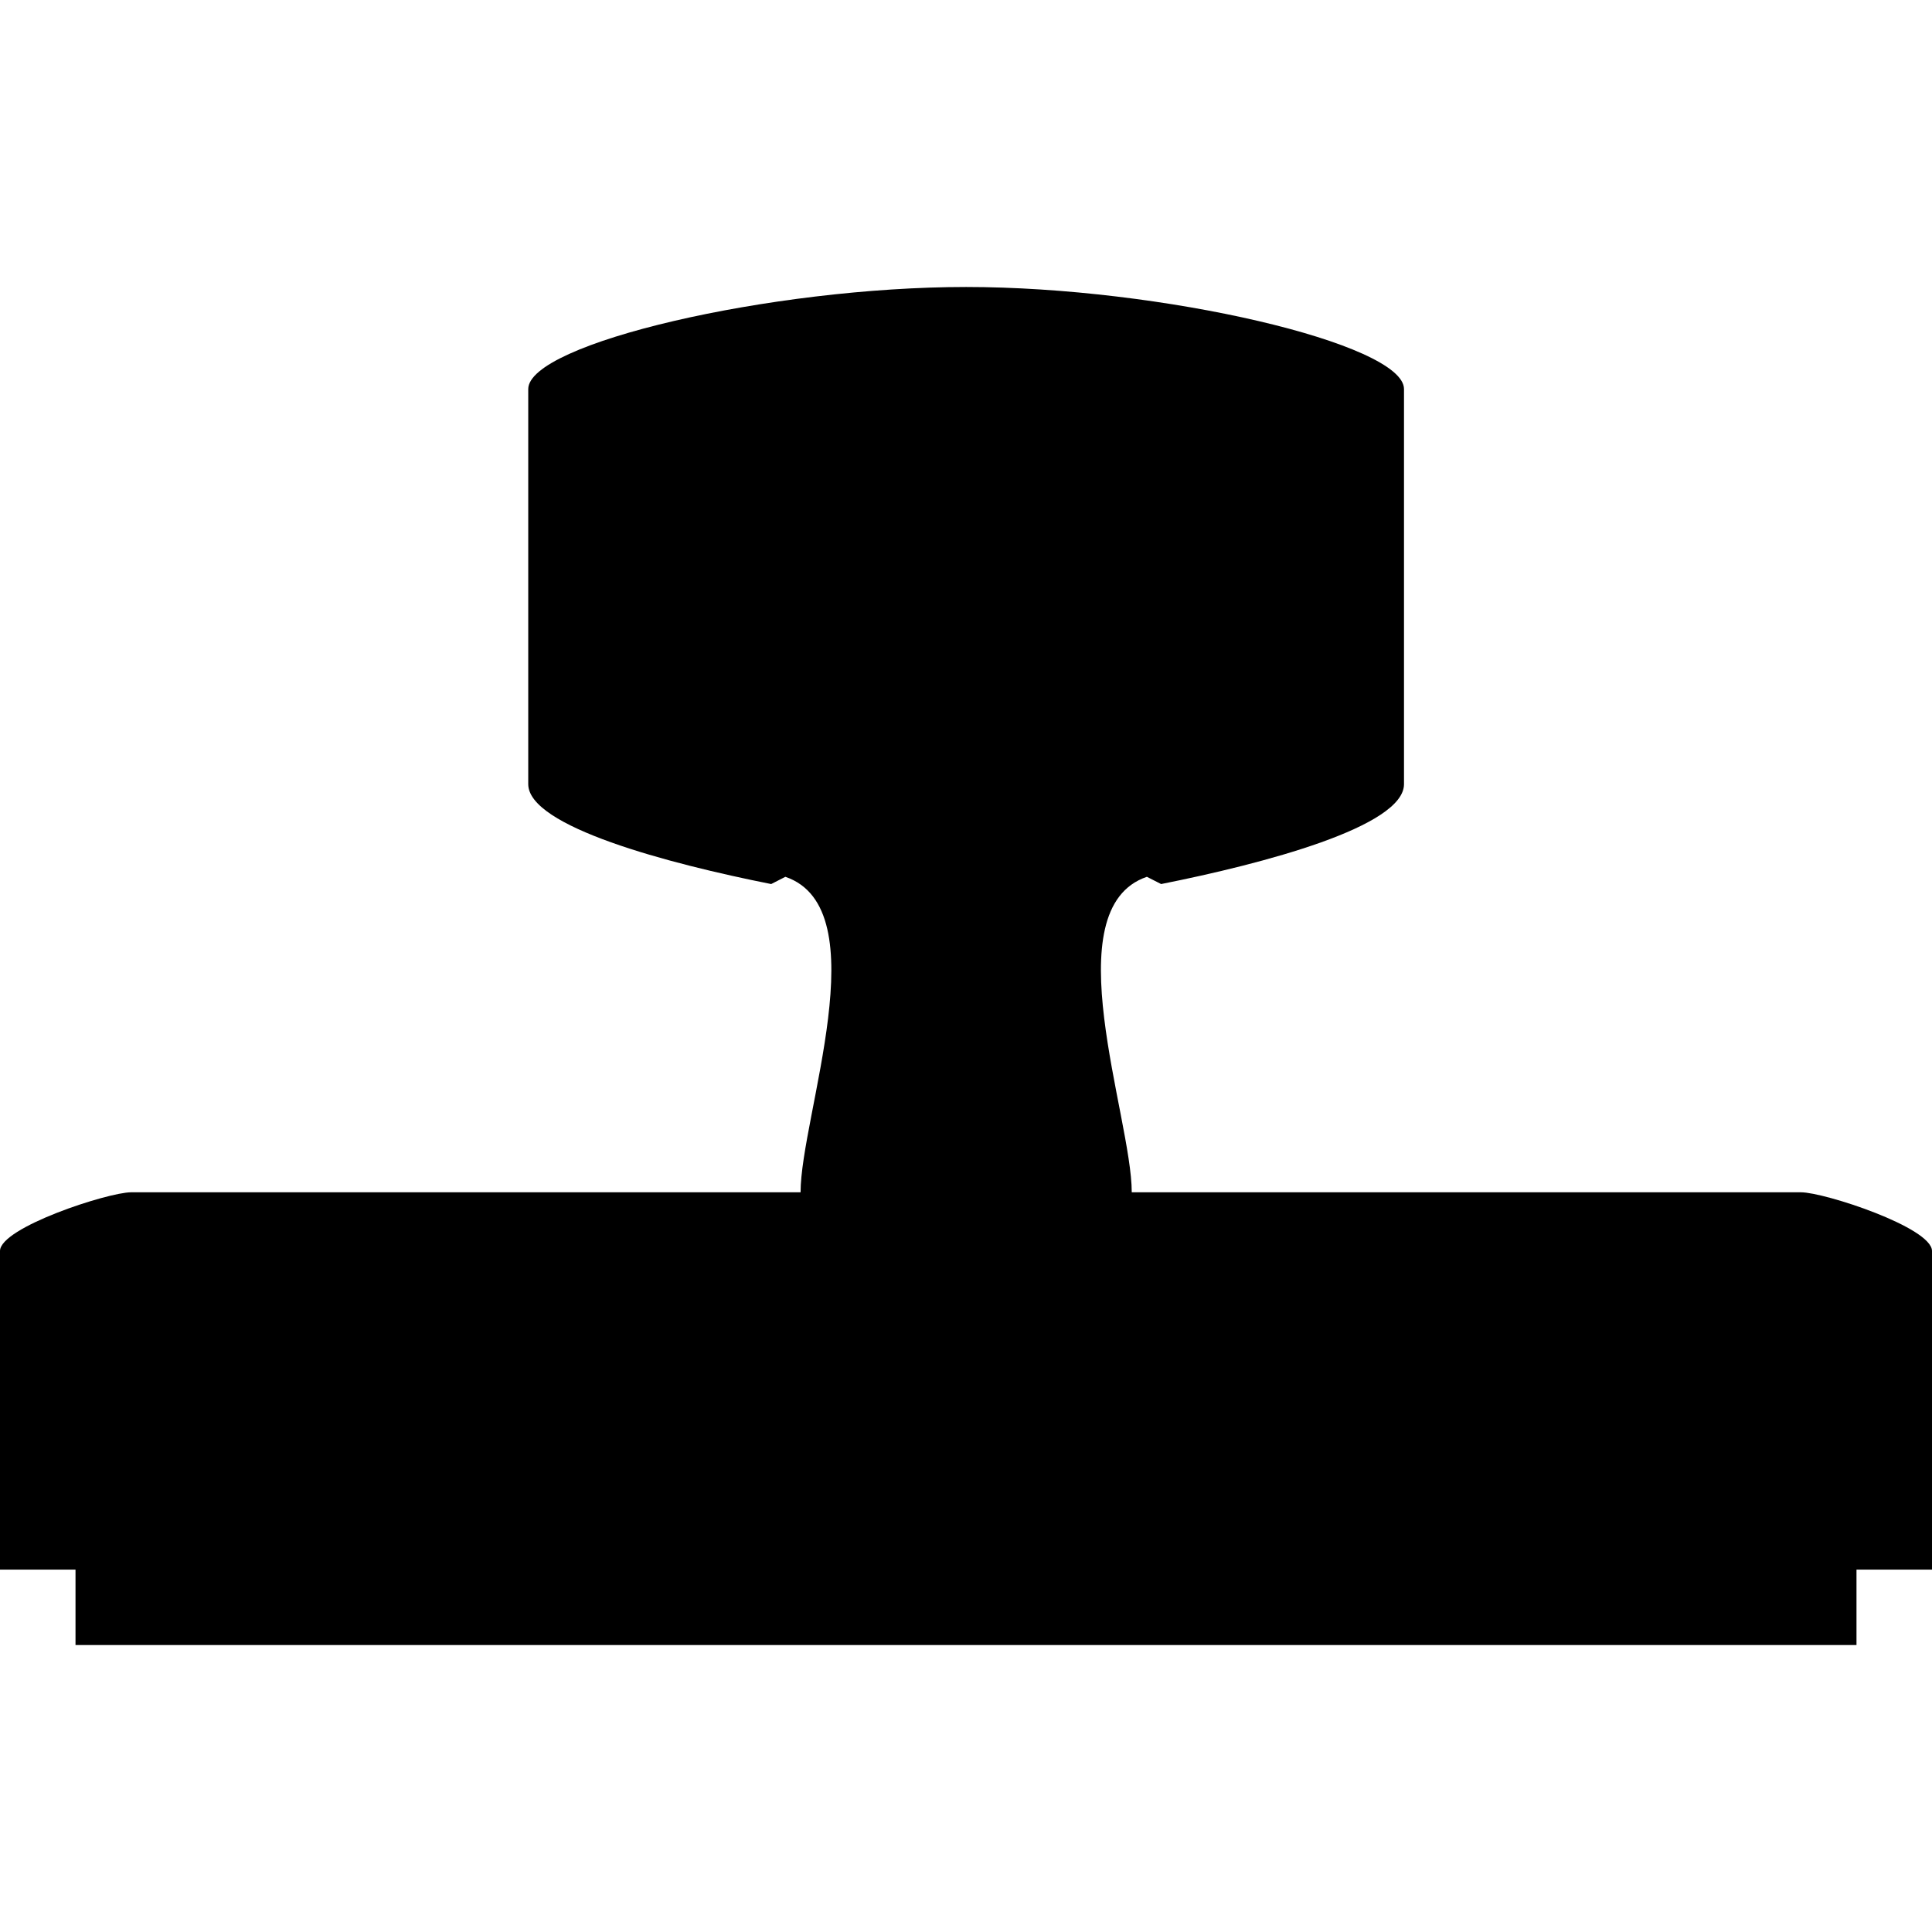 <?xml version="1.0" encoding="utf-8"?>
<!-- Generator: Adobe Illustrator 16.0.4, SVG Export Plug-In . SVG Version: 6.00 Build 0)  -->
<!DOCTYPE svg PUBLIC "-//W3C//DTD SVG 1.1//EN" "http://www.w3.org/Graphics/SVG/1.1/DTD/svg11.dtd">
<svg version="1.1" id="Layer_1" xmlns="http://www.w3.org/2000/svg" xmlns:xlink="http://www.w3.org/1999/xlink" x="0px" y="0px"
	 width="24px" height="24px" viewBox="0 0 24 24" enable-background="new 0 0 24 24" xml:space="preserve">
<path d="M11.817,20.435h11.245v-0.937H24V15.54c0-0.291-1.337-0.729-1.629-0.729h-8.312c0-0.938-0.976-3.523,0.188-3.919l0.177,0.09
	c1.277-0.254,3.017-0.714,3.017-1.241V4.998c0,0,0-0.108,0-0.165c0-0.564-3.013-1.268-5.444-1.268h0.009
	c-2.432,0-5.444,0.703-5.444,1.268c0,0.057,0,0.165,0,0.165v4.743c0,0.527,1.739,0.987,3.018,1.241l0.176-0.09
	c1.164,0.396,0.189,2.981,0.189,3.919H1.629C1.338,14.812,0,15.249,0,15.54v3.958h0.938v0.937h11.246H11.817z"/>
</svg>
